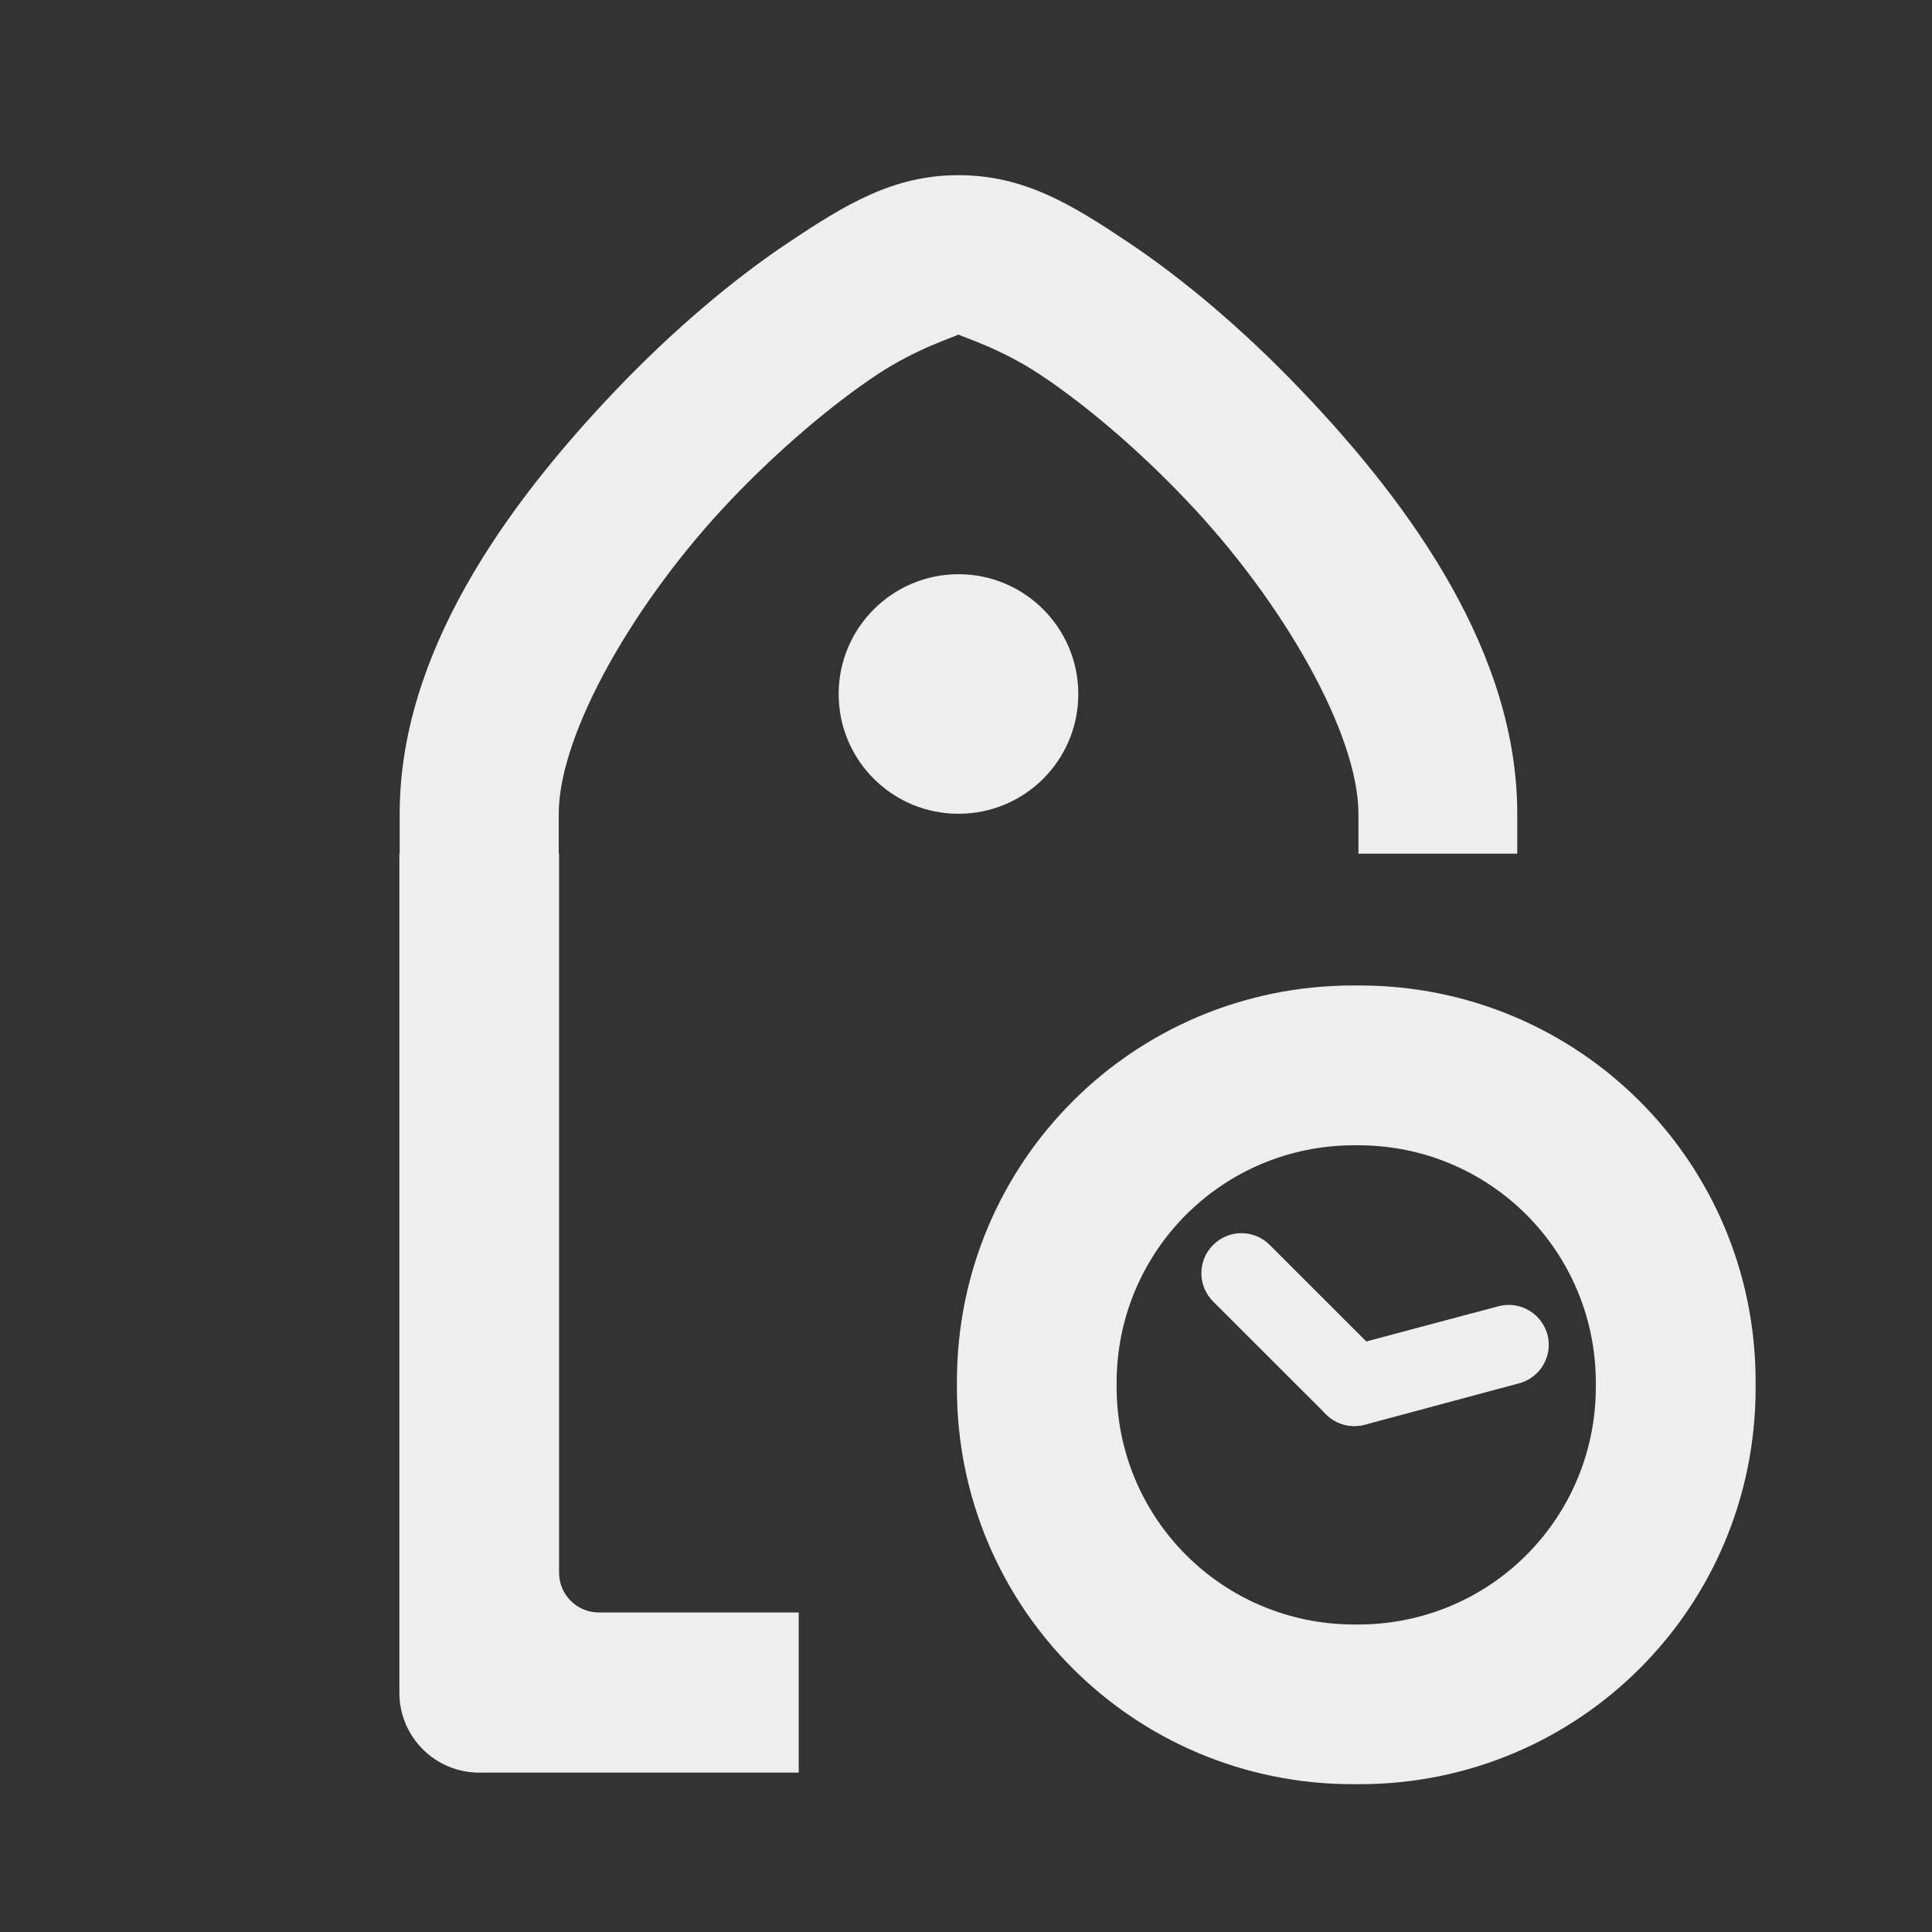 
<svg xmlns="http://www.w3.org/2000/svg" xmlns:xlink="http://www.w3.org/1999/xlink" width="24px" height="24px" viewBox="0 0 24 24" version="1.1">
<rect x="0" y="0" width="24" height="24" fill="#333333" stroke="none"/>
<g id="surface1">
     <defs>
  <style id="current-color-scheme" type="text/css">
   .ColorScheme-Text { color:#eeeeee; } .ColorScheme-Highlight { color:#424242; }
  </style>
 </defs>
<path style="fill:currentColor" class="ColorScheme-Text" d="M 11.906 2.176 C 11.098 2.176 10.504 2.539 9.801 3.008 C 9.098 3.477 8.355 4.109 7.656 4.84 C 6.262 6.301 4.965 8.129 4.965 10.109 L 4.965 10.605 L 4.961 10.605 L 4.961 21.027 C 4.961 21.574 5.402 22.02 5.953 22.02 L 9.922 22.02 L 9.922 20.031 L 7.441 20.031 C 7.168 20.031 6.945 19.812 6.945 19.535 L 6.945 10.605 L 6.941 10.605 L 6.941 10.109 C 6.941 9.117 7.879 7.469 9.086 6.203 C 9.691 5.57 10.344 5.02 10.898 4.652 C 11.387 4.328 11.852 4.188 11.906 4.156 C 11.961 4.188 12.43 4.328 12.918 4.652 C 13.473 5.02 14.125 5.57 14.727 6.203 C 15.938 7.469 16.875 9.117 16.875 10.109 L 16.875 10.605 L 18.848 10.605 L 18.848 10.109 C 18.848 8.129 17.555 6.301 16.156 4.84 C 15.457 4.109 14.715 3.477 14.012 3.008 C 13.312 2.539 12.719 2.176 11.906 2.176 Z M 11.906 2.176 "/>
     <defs>
  <style id="current-color-scheme" type="text/css">
   .ColorScheme-Text { color:#eeeeee; } .ColorScheme-Highlight { color:#424242; }
  </style>
 </defs>
<path style="fill:currentColor" class="ColorScheme-Text" d="M 11.906 7.133 C 12.73 7.133 13.395 7.801 13.395 8.621 C 13.395 9.445 12.73 10.109 11.906 10.109 C 11.086 10.109 10.418 9.445 10.418 8.621 C 10.418 7.801 11.086 7.133 11.906 7.133 Z M 11.906 7.133 "/>
     <defs>
  <style id="current-color-scheme" type="text/css">
   .ColorScheme-Text { color:#eeeeee; } .ColorScheme-Highlight { color:#424242; }
  </style>
 </defs>
<path style="fill:currentColor" class="ColorScheme-Text" d="M 16.809 12.242 C 14.082 12.242 11.887 14.438 11.887 17.164 L 11.887 17.242 C 11.887 19.969 14.082 22.164 16.809 22.164 L 16.887 22.164 C 19.613 22.164 21.809 19.969 21.809 17.242 L 21.809 17.164 C 21.809 14.438 19.613 12.242 16.887 12.242 Z M 16.824 14.227 L 16.871 14.227 C 18.508 14.227 19.824 15.543 19.824 17.18 L 19.824 17.227 C 19.824 18.863 18.508 20.18 16.871 20.18 L 16.824 20.18 C 15.188 20.18 13.871 18.863 13.871 17.227 L 13.871 17.18 C 13.871 15.543 15.188 14.227 16.824 14.227 Z M 16.824 14.227 "/>
     <defs>
  <style id="current-color-scheme" type="text/css">
   .ColorScheme-Text { color:#eeeeee; } .ColorScheme-Highlight { color:#424242; }
  </style>
 </defs>
<path style="fill:currentColor" class="ColorScheme-Text" d="M 15.07 15.465 C 15.266 15.27 15.578 15.27 15.773 15.465 L 17.176 16.867 C 17.367 17.062 17.367 17.375 17.176 17.57 C 16.98 17.762 16.668 17.762 16.473 17.57 L 15.07 16.168 C 14.875 15.973 14.875 15.66 15.07 15.465 Z M 15.07 15.465 "/>
     <defs>
  <style id="current-color-scheme" type="text/css">
   .ColorScheme-Text { color:#eeeeee; } .ColorScheme-Highlight { color:#424242; }
  </style>
 </defs>
<path style="fill:currentColor" class="ColorScheme-Text" d="M 19.223 16.578 C 19.293 16.84 19.137 17.113 18.871 17.184 L 16.953 17.699 C 16.688 17.77 16.418 17.613 16.344 17.348 C 16.273 17.082 16.434 16.812 16.695 16.738 L 18.613 16.227 C 18.879 16.156 19.148 16.312 19.223 16.578 Z M 19.223 16.578 "/>
</g>
</svg>
